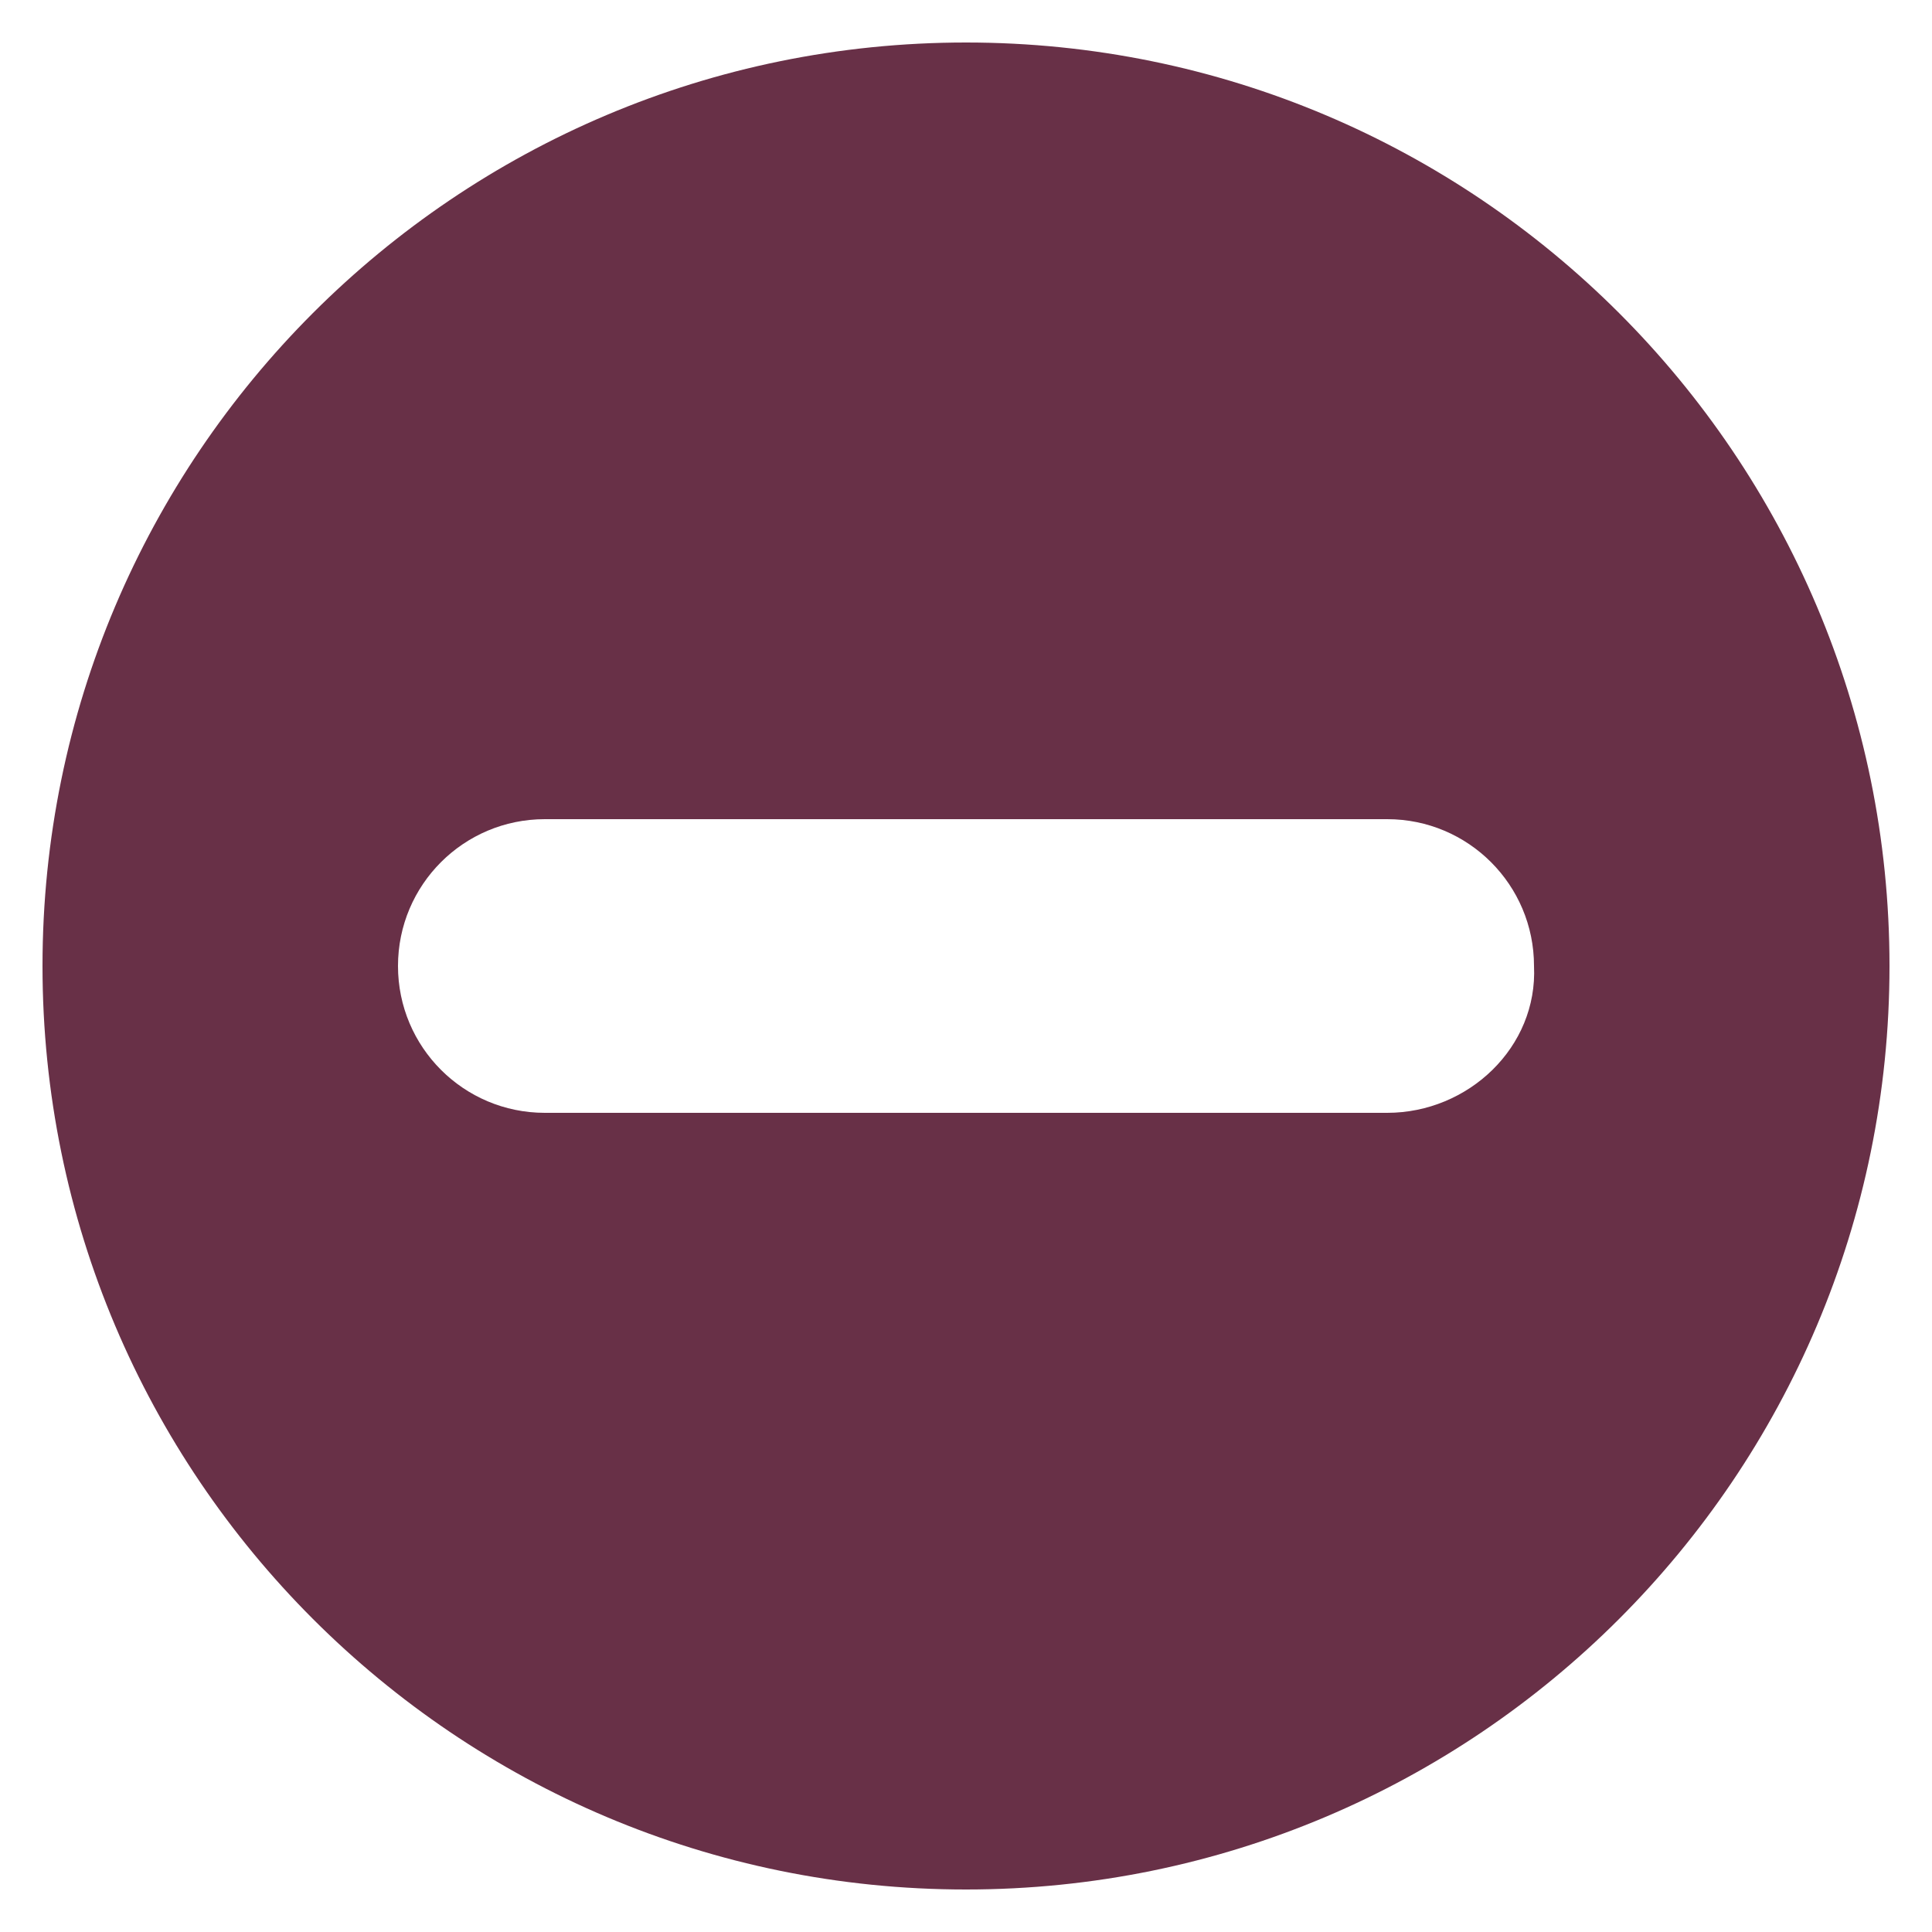<?xml version="1.0" encoding="utf-8"?>
<!-- Generator: Adobe Illustrator 16.0.0, SVG Export Plug-In . SVG Version: 6.00 Build 0)  -->
<!DOCTYPE svg PUBLIC "-//W3C//DTD SVG 1.1//EN" "http://www.w3.org/Graphics/SVG/1.1/DTD/svg11.dtd">
<svg version="1.1" id="图层_1" xmlns="http://www.w3.org/2000/svg" xmlns:xlink="http://www.w3.org/1999/xlink" x="0px" y="0px"
	 width="200px" height="200px" viewBox="0 0 200 200" enable-background="new 0 0 200 200" xml:space="preserve">
<path fill="#683047" d="M100,4.4C47.2,4.4,4.4,47.2,4.4,100s42.8,95.6,95.6,95.6s95.6-42.8,95.6-95.6S152.8,4.4,100,4.4z
	 M143.6,115.2H56.4c-8.4,0-15.2-6.8-15.2-15.2c0-8.4,6.8-15.2,15.2-15.2h87.2c8.4,0,15.2,6.8,15.2,15.2
	C159.2,108.4,152,115.2,143.6,115.2z"/>
</svg>
